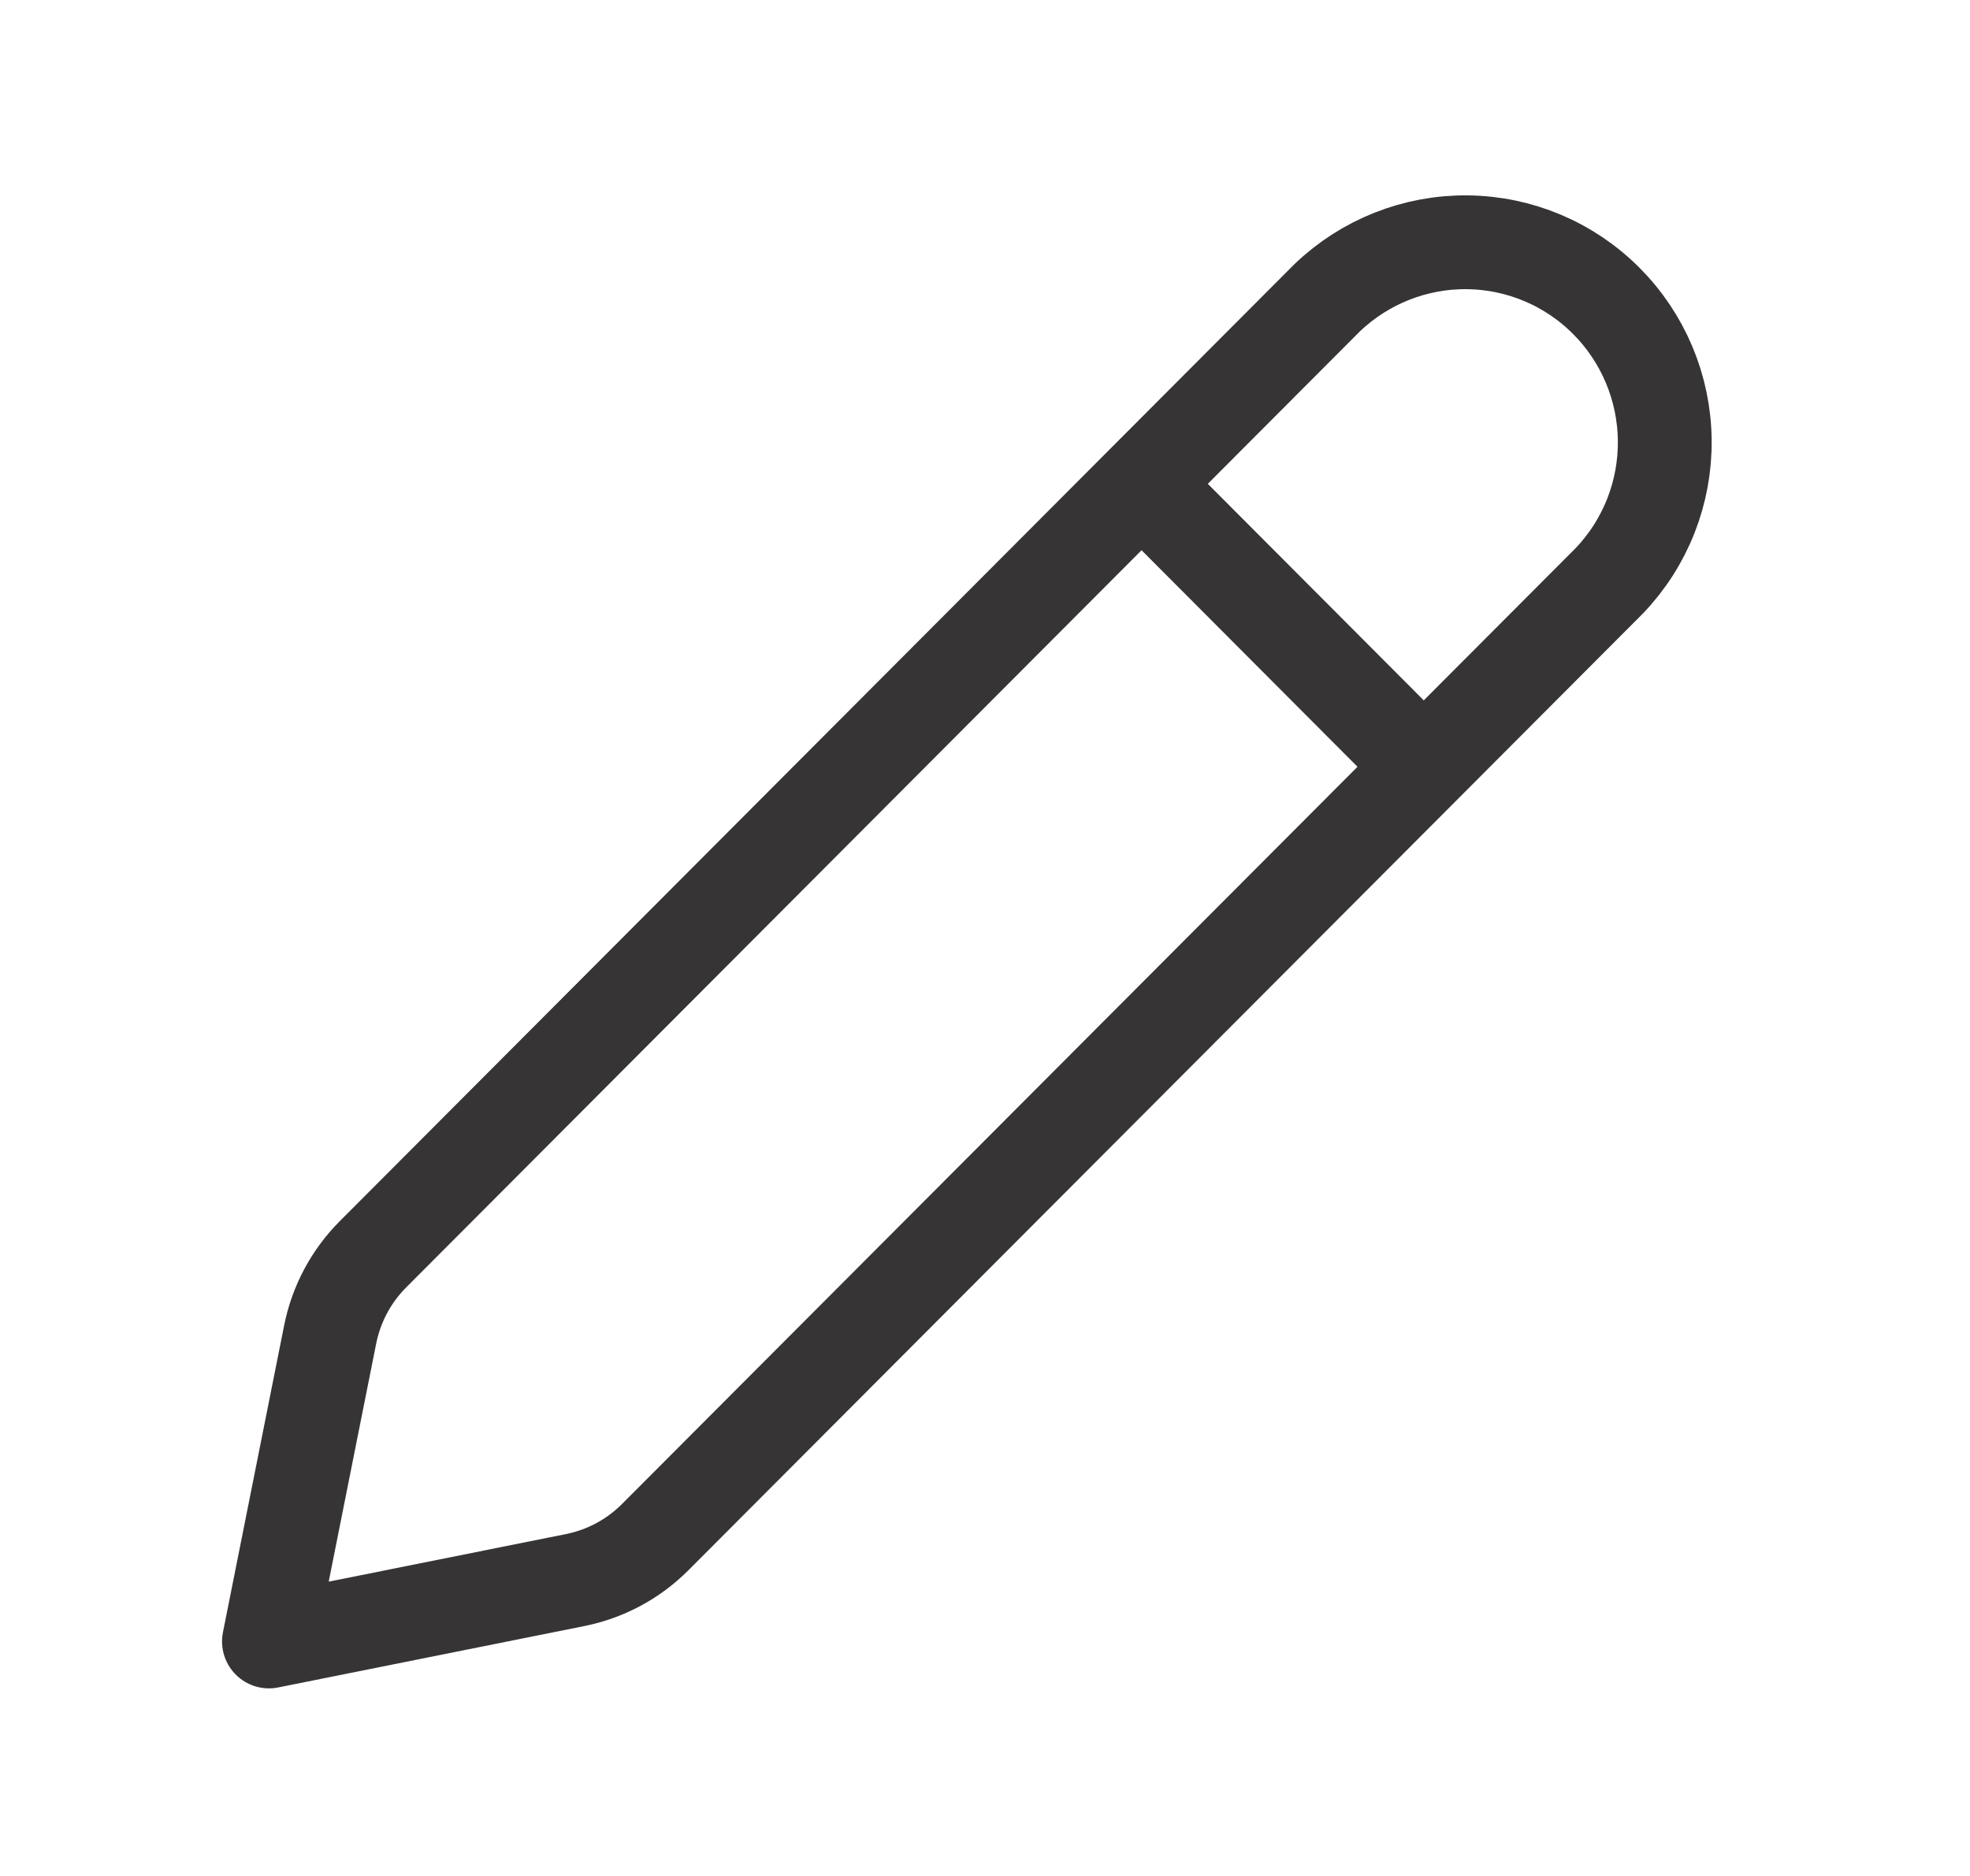 <svg width="21" height="20" viewBox="0 0 21 20" fill="none" xmlns="http://www.w3.org/2000/svg">
    <path
        d="M3.975 13.373L14.147 3.175C14.549 2.79 15.085 2.577 15.642 2.583C16.198 2.589 16.73 2.813 17.123 3.208C17.516 3.602 17.74 4.135 17.746 4.692C17.753 5.25 17.541 5.788 17.156 6.191L6.983 16.389C6.75 16.622 6.455 16.78 6.133 16.845L2.867 17.5L3.52 14.225C3.585 13.902 3.743 13.606 3.975 13.373V13.373Z"
        stroke="#363435" stroke-linecap="round" stroke-linejoin="round" />
    <path d="M12.427 5.417L14.92 7.917" stroke="#363435" />
</svg>